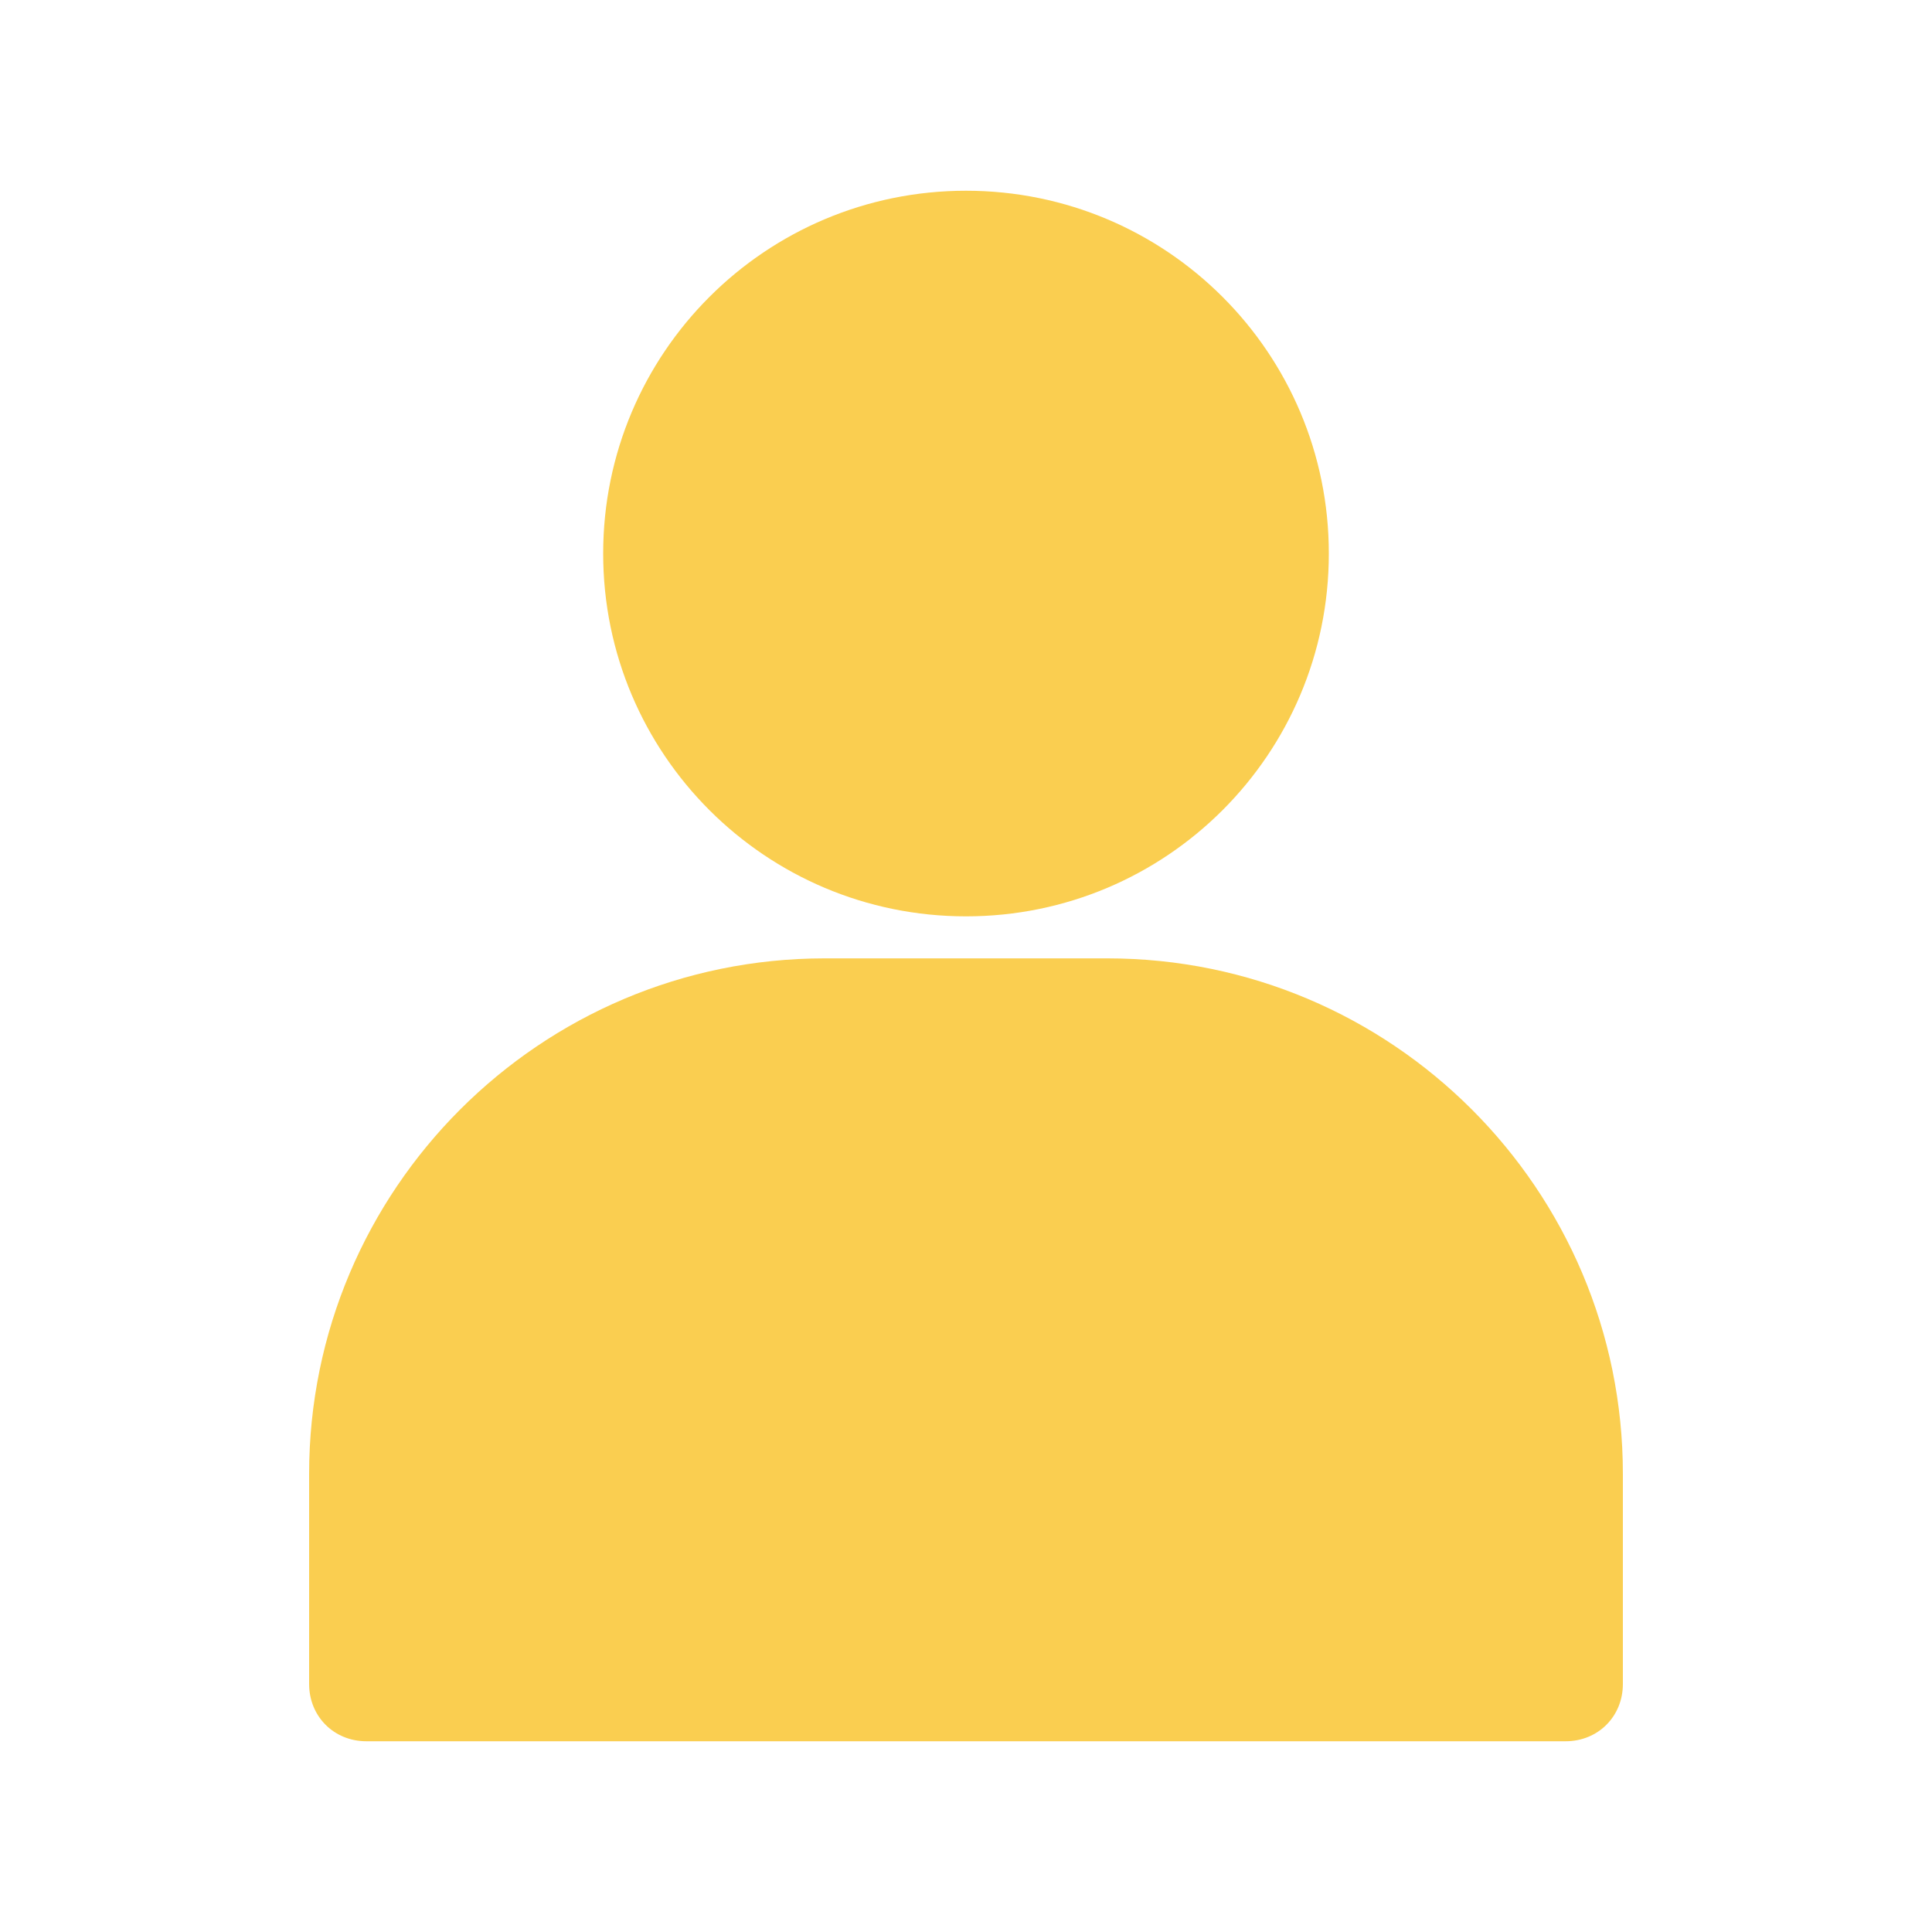<svg width="40" height="40" viewBox="0 0 40 40" fill="none" xmlns="http://www.w3.org/2000/svg">
<path d="M20 3.949C15.849 3.949 12.488 7.309 12.488 11.46C12.488 15.611 15.849 18.972 20 18.972C24.151 18.972 27.512 15.611 27.512 11.46C27.512 7.309 24.151 3.949 20 3.949Z" fill="#FACE50"/>
<path d="M22.926 19.842H17.075C11.184 19.842 6.4 24.625 6.4 30.516V34.865C6.4 35.537 6.914 36.051 7.586 36.051H32.414C33.086 36.051 33.6 35.537 33.6 34.865V30.516C33.6 24.625 28.817 19.842 22.926 19.842Z" fill="#FACE50"/>
</svg>

